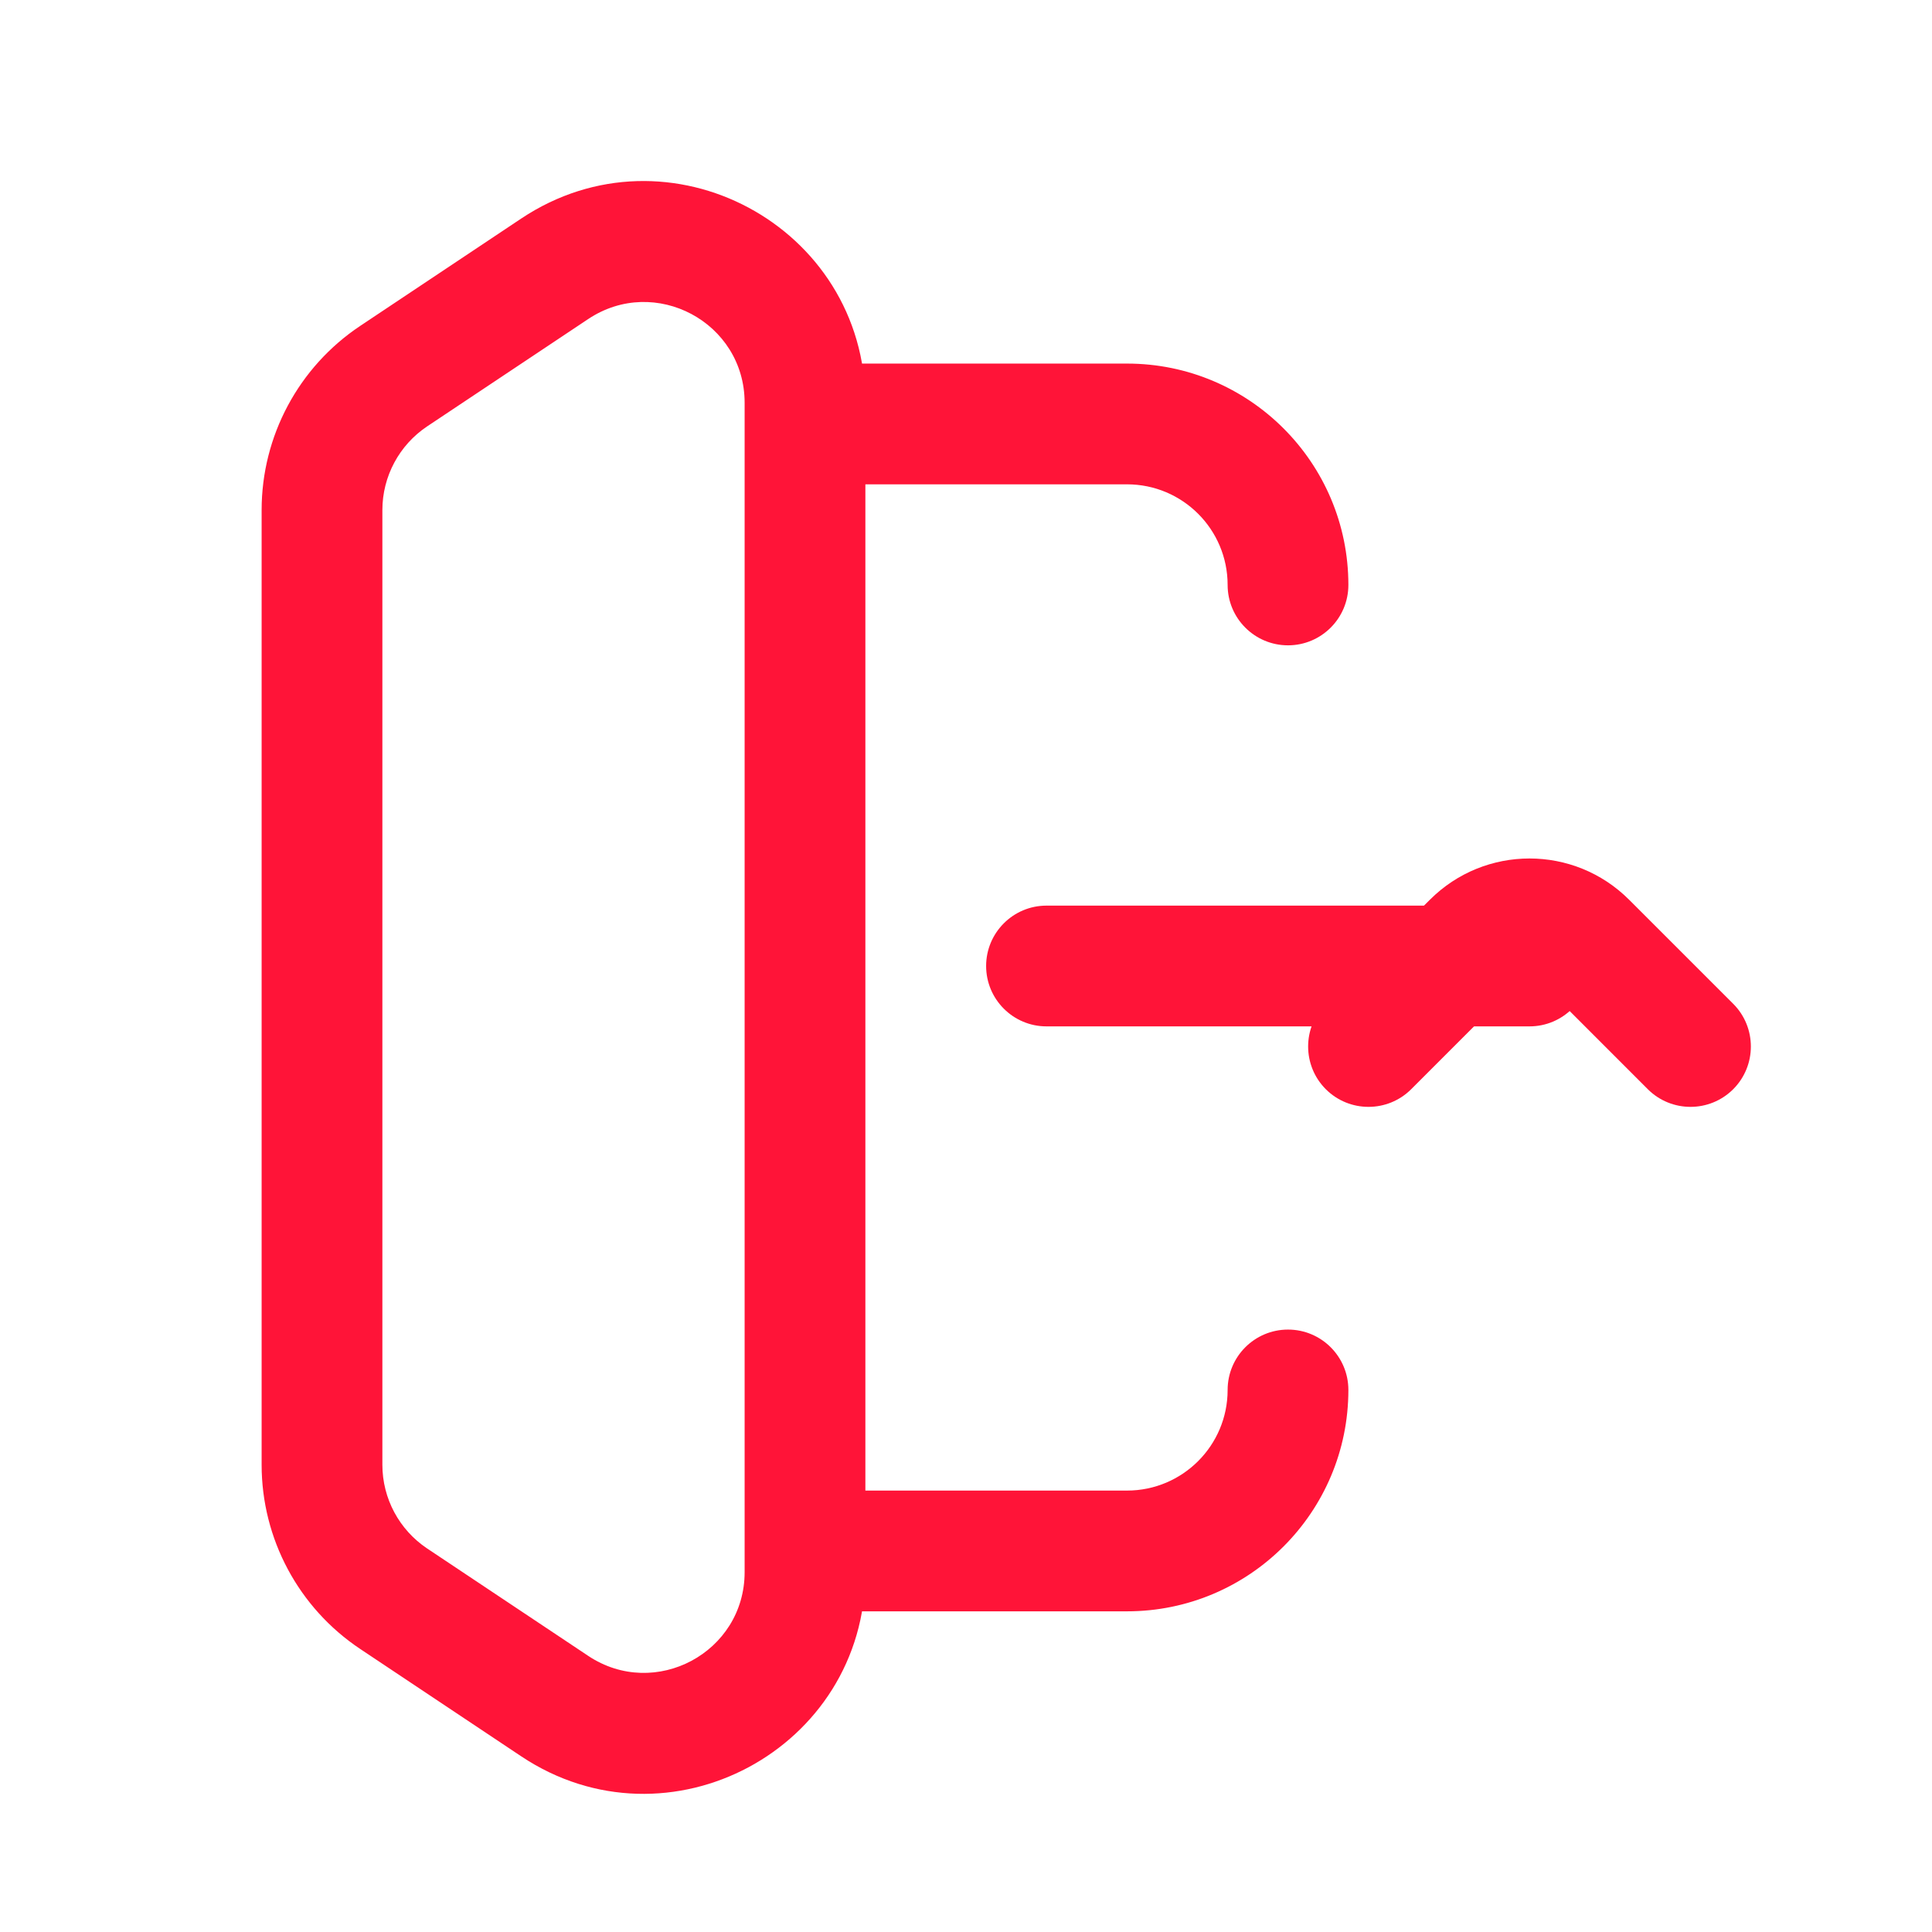 <svg width="48" height="48" viewBox="0 0 48 48" fill="none" xmlns="http://www.w3.org/2000/svg" xmlns:xlink="http://www.w3.org/1999/xlink">
<path d="M35.061,20.939C34.475,20.354 33.525,20.354 32.939,20.939C32.354,21.525 32.354,22.475 32.939,23.061L35.061,20.939ZM43.061,23.061C43.646,22.475 43.646,21.525 43.061,20.939C42.475,20.354 41.525,20.354 40.939,20.939L43.061,23.061ZM32.939,23.061L35.525,25.646L37.646,23.525L35.061,20.939L32.939,23.061ZM40.475,25.646L43.061,23.061L40.939,20.939L38.354,23.525L40.475,25.646ZM35.525,25.646C36.892,27.013 39.108,27.013 40.475,25.646L38.354,23.525C38.158,23.72 37.842,23.72 37.646,23.525L35.525,25.646Z" transform="rotate(-180 38 24)" fill="#FF1438"/>
<path d="M38,25.5C38.828,25.5 39.5,24.828 39.5,24C39.5,23.172 38.828,22.5 38,22.5L38,25.5ZM26,22.5C25.172,22.5 24.5,23.172 24.5,24C24.5,24.828 25.172,25.5 26,25.5L26,22.5ZM6.5,34.533C6.5,35.361 7.172,36.033 8,36.033C8.828,36.033 9.5,35.361 9.5,34.533L6.5,34.533ZM33.5,34.533C33.5,33.704 32.828,33.033 32,33.033C31.172,33.033 30.5,33.704 30.5,34.533L33.5,34.533ZM30.5,14.533C30.5,15.361 31.172,16.033 32,16.033C32.828,16.033 33.5,15.361 33.5,14.533L30.5,14.533ZM9.5,14.533C9.5,13.704 8.828,13.033 8,13.033C7.172,13.033 6.5,13.704 6.5,14.533L9.5,14.533ZM9.781,39.72L10.613,38.472L10.613,38.472L9.781,39.72ZM13.781,42.387L12.949,43.635L12.949,43.635L13.781,42.387ZM13.781,6.679L12.949,5.43L12.949,5.43L13.781,6.679ZM9.781,9.345L8.949,8.097L9.781,9.345ZM20,9.033C19.172,9.033 18.5,9.704 18.5,10.533C18.5,11.361 19.172,12.033 20,12.033L20,9.033ZM20,37.033C19.172,37.033 18.5,37.704 18.5,38.533C18.5,39.361 19.172,40.033 20,40.033L20,37.033ZM38,22.5L26,22.5L26,25.5L38,25.5L38,22.5ZM9.5,34.533L9.5,14.533L6.5,14.533L6.5,34.533L9.5,34.533ZM30.5,34.533C30.5,35.913 29.381,37.033 28,37.033L28,40.033C31.038,40.033 33.5,37.57 33.5,34.533L30.5,34.533ZM28,12.033C29.381,12.033 30.5,13.152 30.5,14.533L33.5,14.533C33.5,11.495 31.038,9.033 28,9.033L28,12.033ZM10.613,10.593L14.613,7.927L12.949,5.43L8.949,8.097L10.613,10.593ZM18.5,10.007L18.5,39.059L21.5,39.059L21.5,10.007L18.5,10.007ZM14.613,41.139L10.613,38.472L8.949,40.968L12.949,43.635L14.613,41.139ZM9.5,36.392L9.5,12.673L6.5,12.673L6.5,36.392L9.5,36.392ZM10.613,38.472C9.918,38.008 9.5,37.228 9.5,36.392L6.5,36.392C6.5,38.231 7.419,39.948 8.949,40.968L10.613,38.472ZM18.5,39.059C18.5,41.055 16.275,42.246 14.613,41.139L12.949,43.635C16.604,46.072 21.5,43.451 21.5,39.059L18.5,39.059ZM14.613,7.927C16.275,6.819 18.5,8.01 18.5,10.007L21.5,10.007C21.5,5.614 16.604,2.994 12.949,5.43L14.613,7.927ZM8.949,8.097C7.419,9.117 6.5,10.834 6.5,12.673L9.5,12.673C9.5,11.838 9.918,11.057 10.613,10.593L8.949,8.097ZM20,12.033L28,12.033L28,9.033L20,9.033L20,12.033ZM28,37.033L20,37.033L20,40.033L28,40.033L28,37.033Z" fill="#FF1438"/>
</svg>

